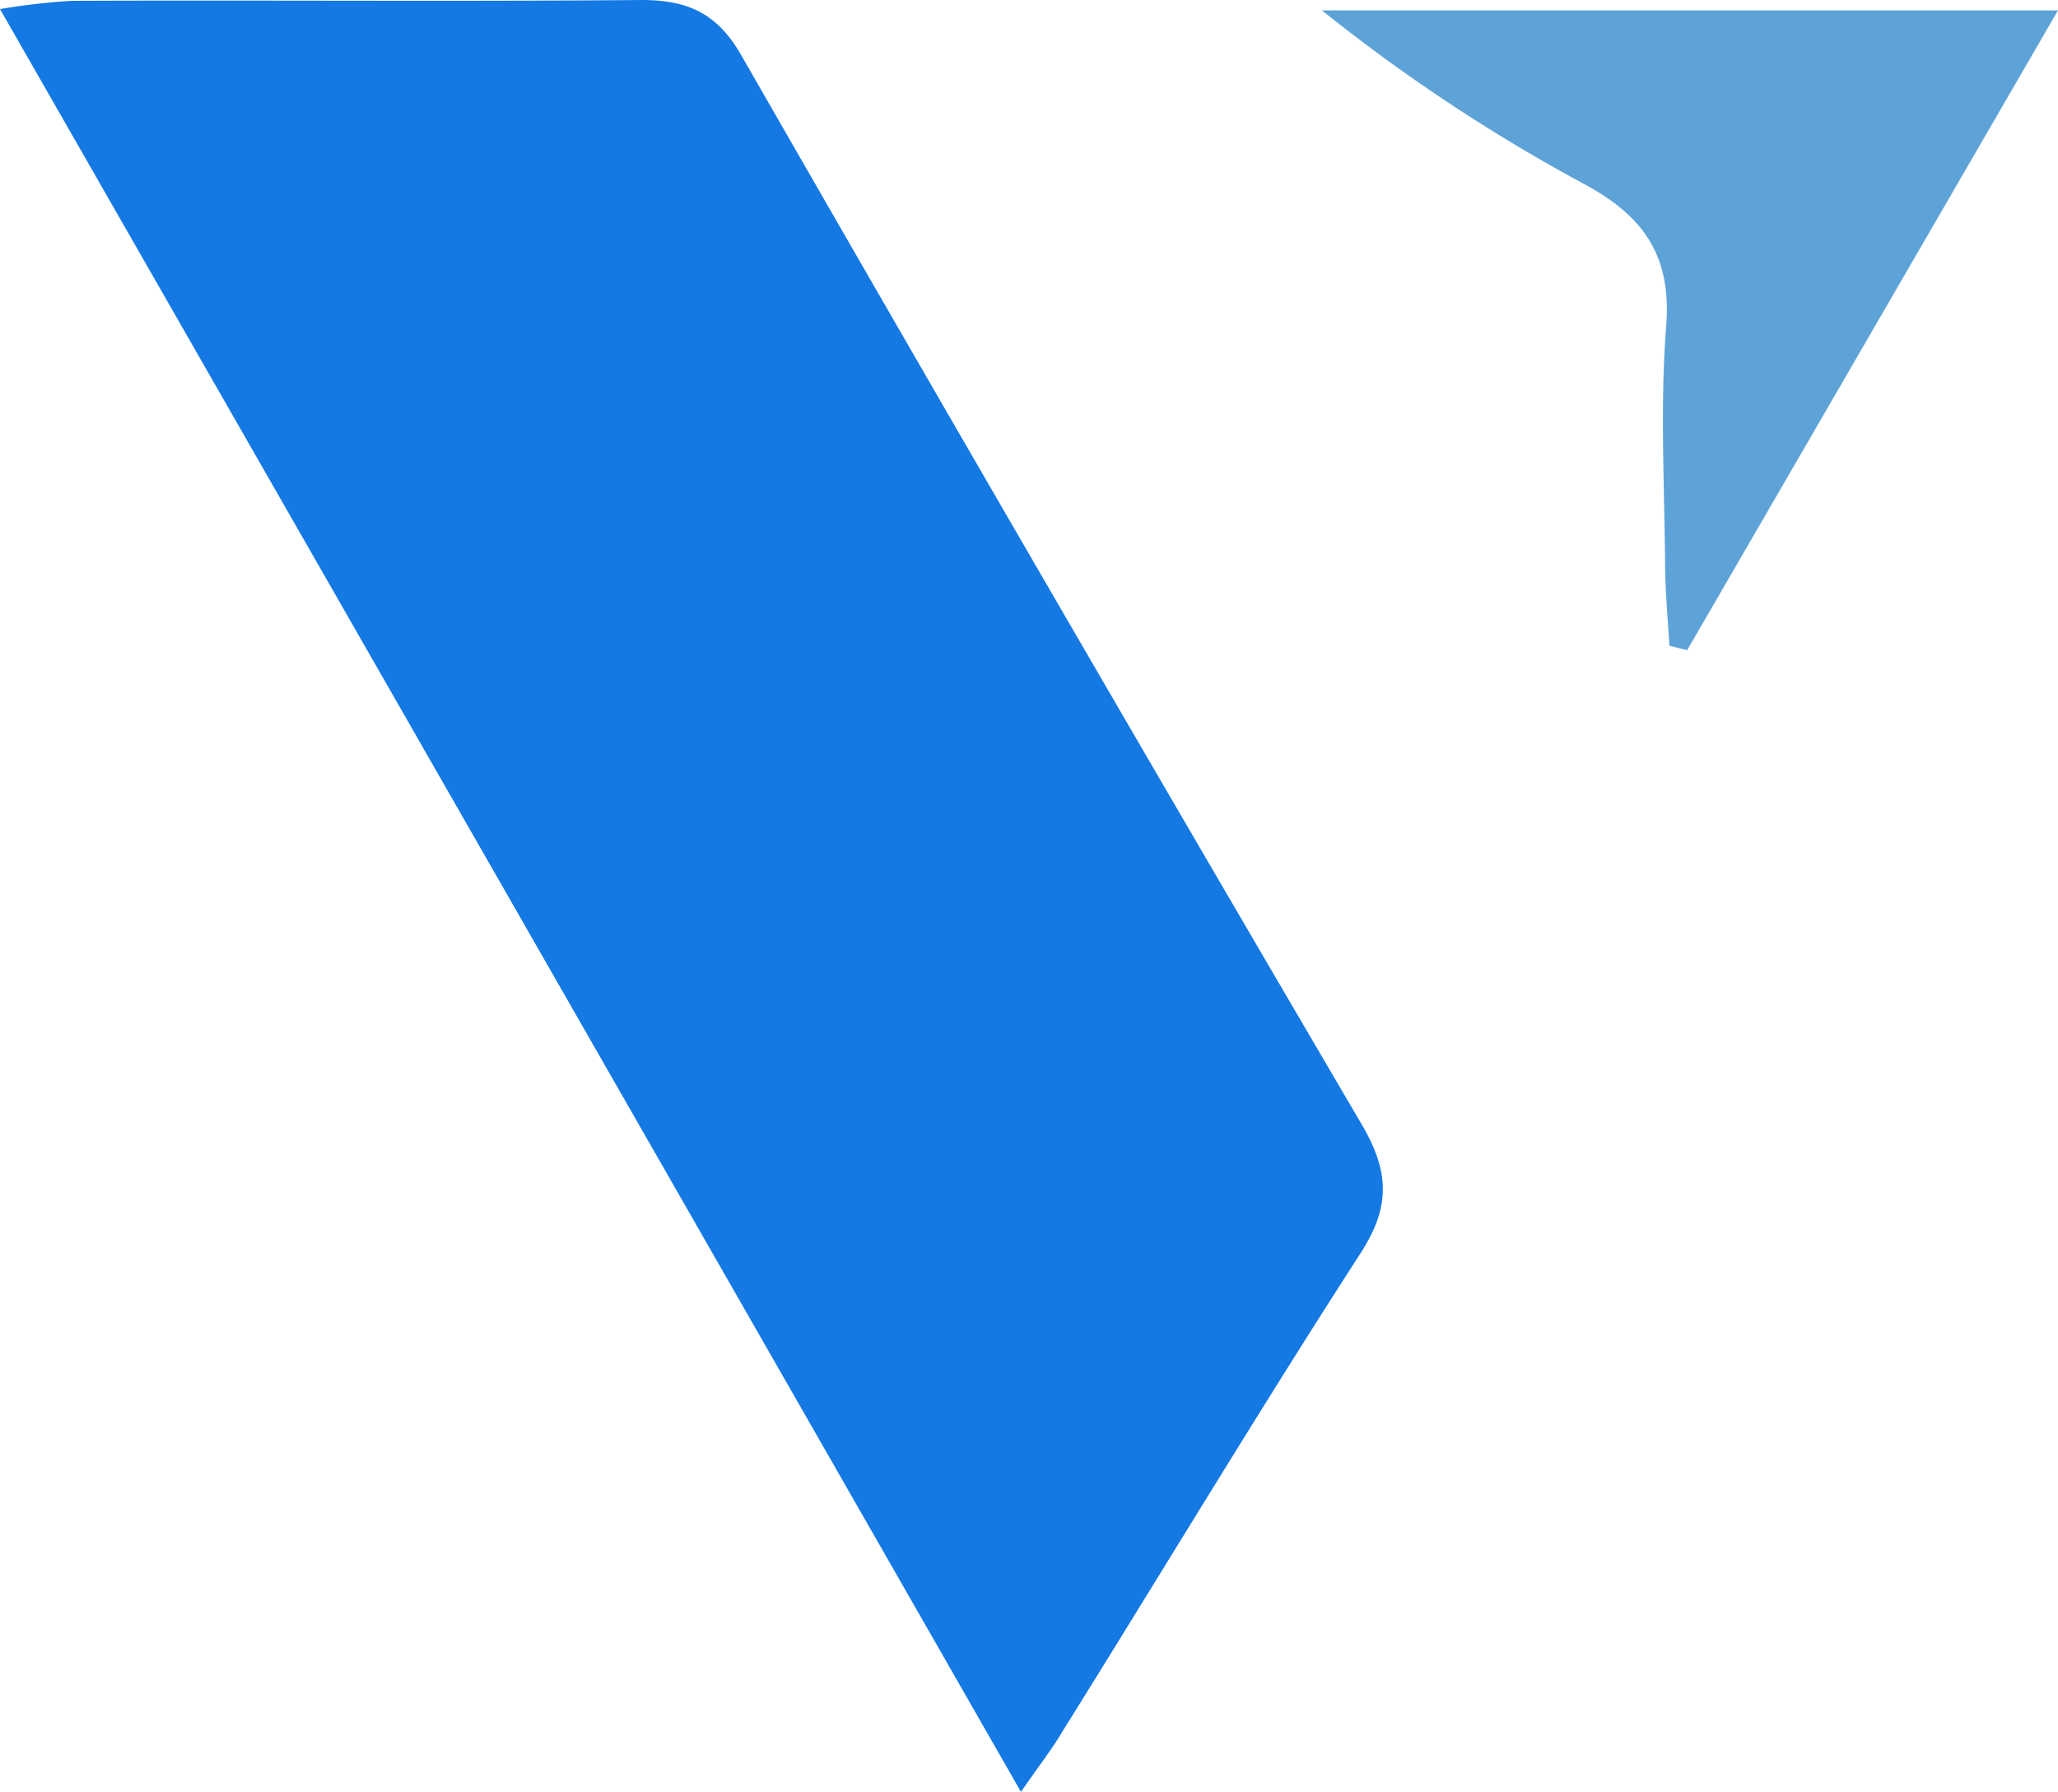 <svg xmlns="http://www.w3.org/2000/svg" viewBox="0 0 172.59 150.28">
    <path d="M85.62 150.28C56.92 100.15 28.73 50.93 0 .76a56.85 56.85 0 0 1 6-.69C21.9 0 37.86.14 53.81 0c3.84 0 6.32 1.1 8.33 4.59q25.83 45 52.05 89.7c2.3 3.92 2.47 6.85-.08 10.8-8.54 13.22-16.65 26.73-25 40.11-.85 1.45-1.91 2.8-3.49 5.08z"
          fill="#1479e3"/>
    <path d="M140 54.16c-.13-2.23-.34-4.46-.36-6.7-.05-6.7-.43-13.43.09-20.09.47-5.95-1.91-9.29-7-12A145.42 145.42 0 0 1 110.86.87h61.73l-31.1 53.66z"
          fill="#5ea3d8"/>
</svg>

